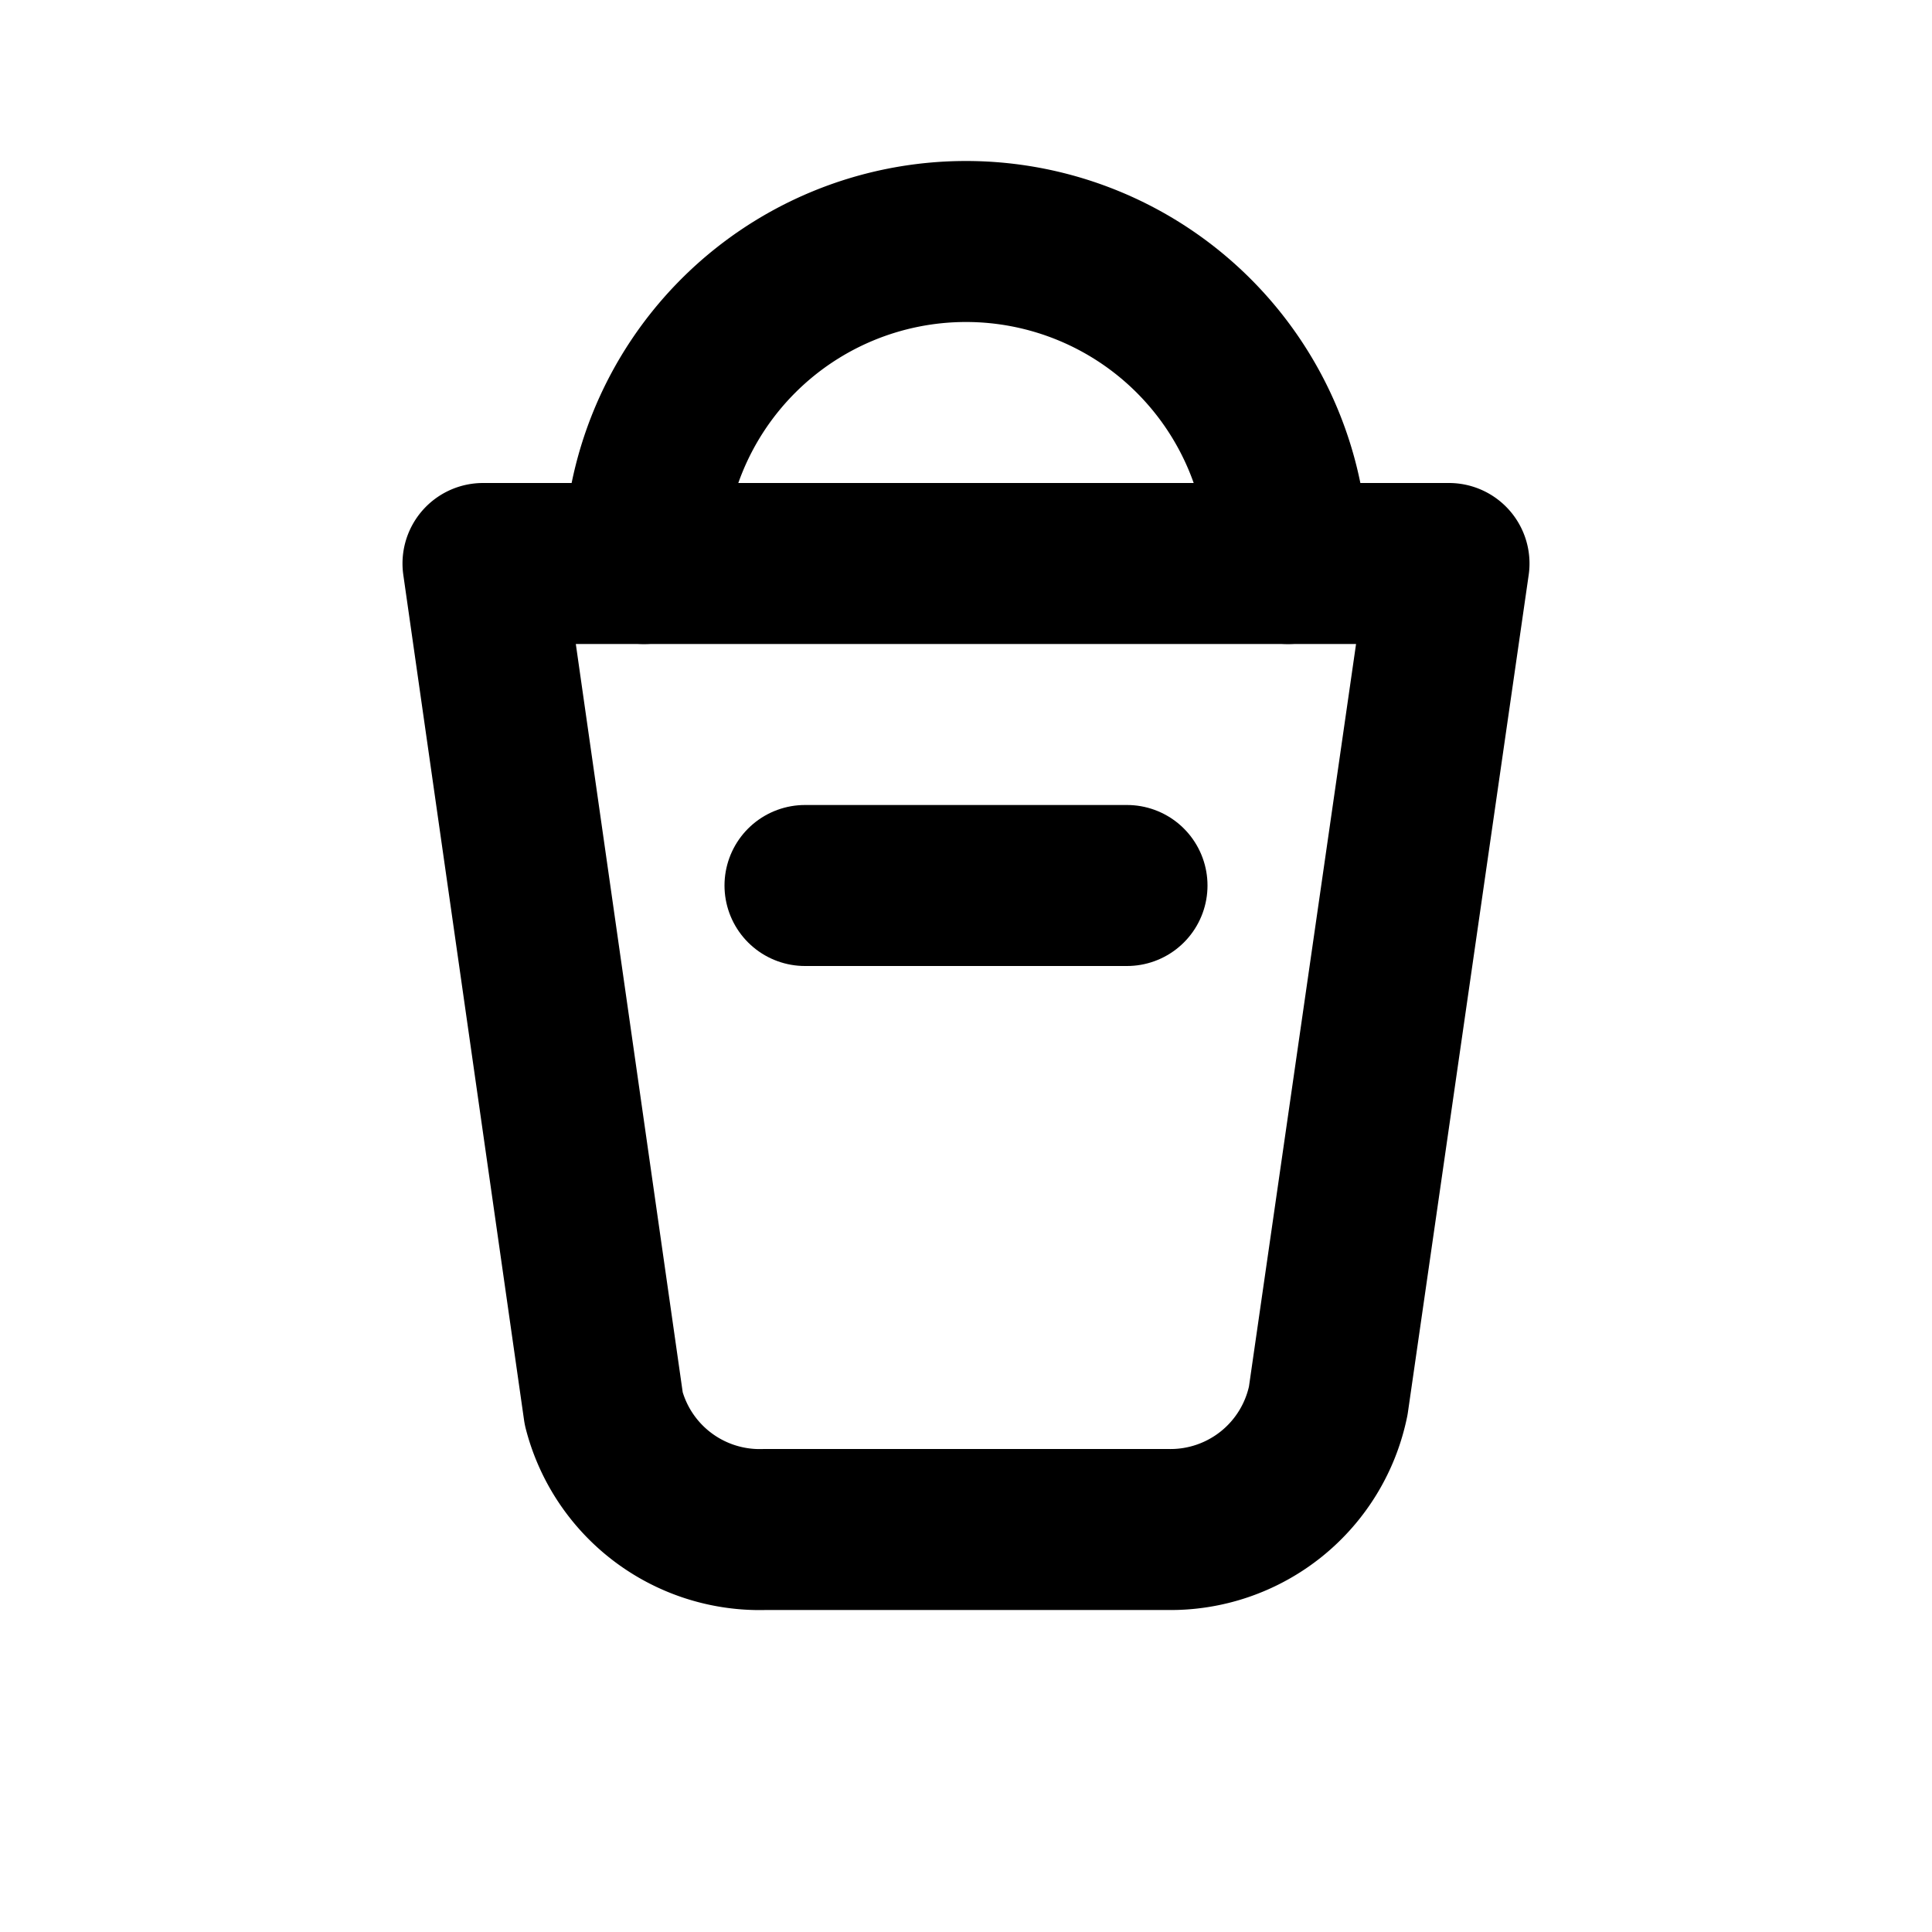 <svg xmlns="http://www.w3.org/2000/svg" viewBox="0 0 24 24" fill="none"
  stroke="currentColor" stroke-width="2" stroke-linecap="round" stroke-linejoin="round" role="img" aria-labelledby="t">
  <title id="t">E-commerce</title>

  <path d="M6 7l1.5 10.5a2 2 0 0 0 2 1.5h5a2 2 0 0 0 2-1.6L18 7z"/>
  <path d="M8 7a4 4 0 0 1 8 0"/>
  <path d="M10 11h4"/>

</svg>
